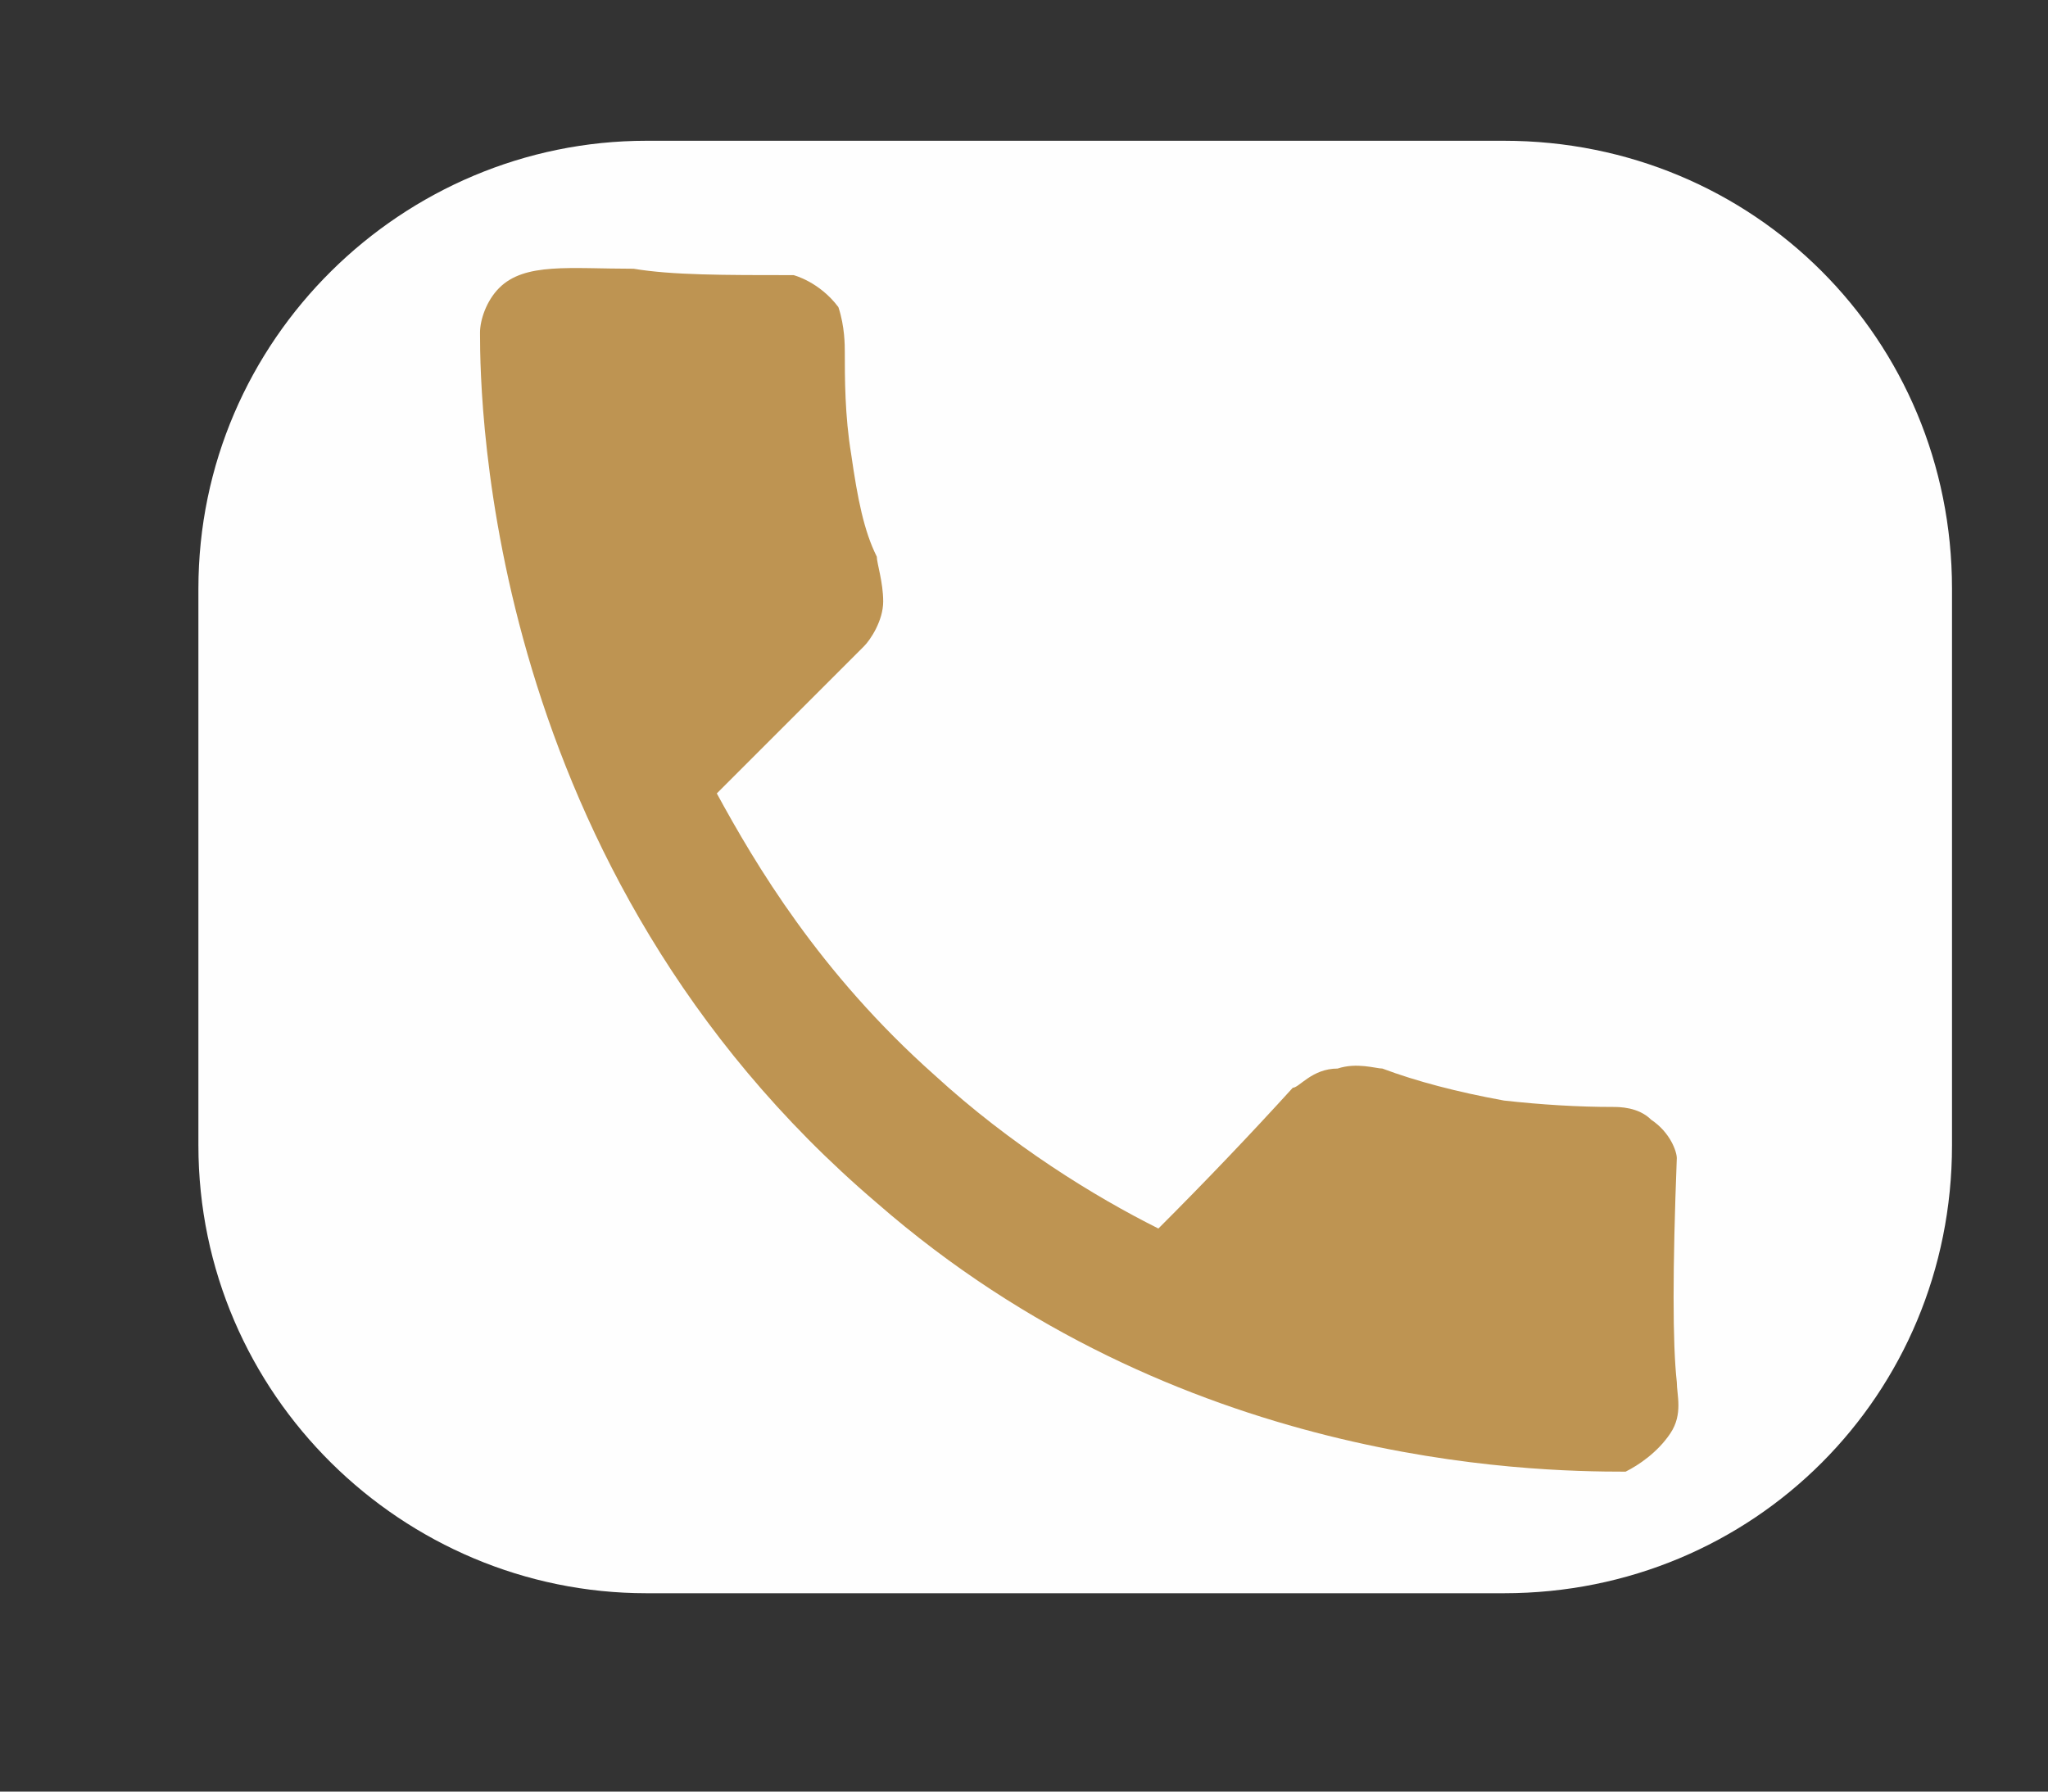 <svg version="1.2" xmlns="http://www.w3.org/2000/svg" viewBox="0 0 32 28" width="32" height="28"><rect x="0" y="0" width="32" height="28" fill="#333333" stroke="none"/><style>.a{fill:#fefefe}.b{fill:#be9452}</style><path class="a" d="m3.1 9.2c0-3.9 3.2-7 7-7h13.4c3.9 0 7 3.1 7 7v8.7c0 3.9-3.1 7-7 7h-13.4c-3.8 0-7-3.1-7-7z"/><path class="b" d="m7.5 5.2c0 1.1 0.1 8.4 6.2 13.6 4.7 4.1 10.2 4.2 11.7 4.2 0.2-0.1 0.5-0.3 0.7-0.6 0.2-0.3 0.1-0.6 0.1-0.8q-0.1-0.9 0-3.5c0-0.1-0.1-0.4-0.4-0.6-0.2-0.2-0.5-0.2-0.6-0.2q-0.8 0-1.7-0.1-1.1-0.2-1.9-0.5c-0.1 0-0.4-0.1-0.7 0-0.4 0-0.6 0.3-0.7 0.3q-1 1.1-2.1 2.2c-1-0.5-2.3-1.3-3.5-2.4-1.8-1.6-2.8-3.3-3.4-4.4q1.2-1.2 2.3-2.3c0.1-0.1 0.3-0.4 0.3-0.7 0-0.3-0.1-0.6-0.1-0.7-0.2-0.4-0.3-0.9-0.4-1.6-0.1-0.6-0.1-1.2-0.1-1.6 0-0.1 0-0.4-0.1-0.7-0.3-0.4-0.7-0.5-0.7-0.5-1.1 0-1.9 0-2.5-0.1-1 0-1.7-0.1-2.1 0.3-0.2 0.2-0.3 0.5-0.3 0.7z"/></svg>